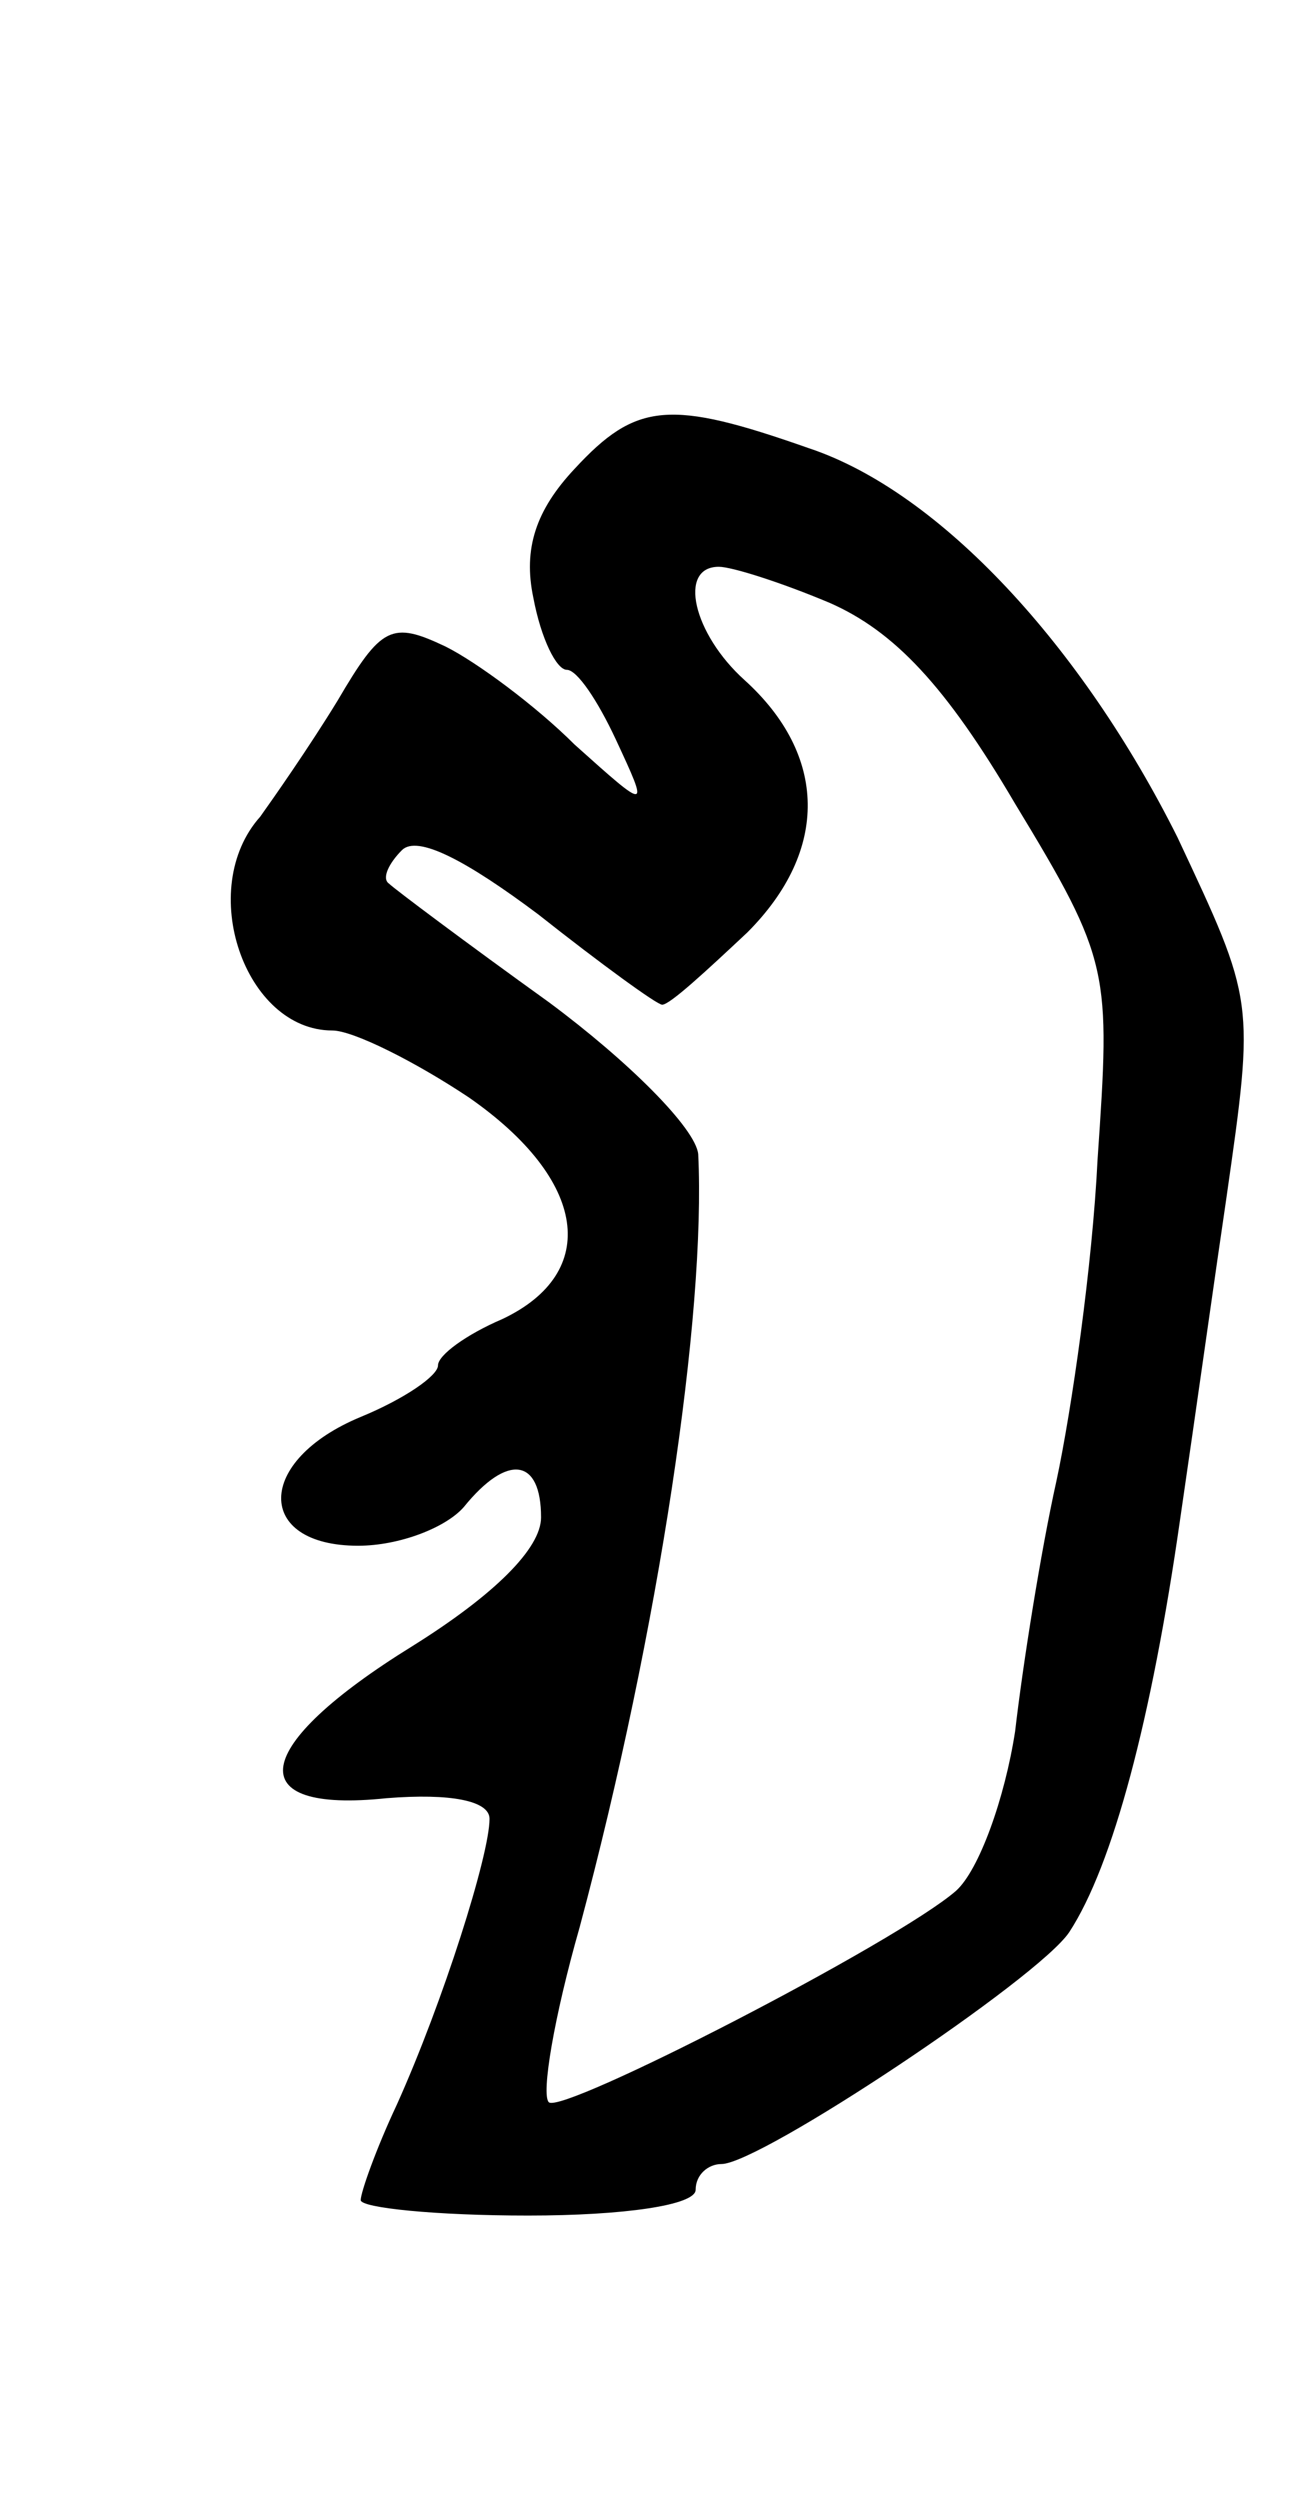 <svg version="1.0" xmlns="http://www.w3.org/2000/svg"
 width="51pt" height="97pt" viewBox="0 0 51 97"
 preserveAspectRatio="xMidYMid meet">
<g transform="translate(0,97) scale(0.1,-0.1)"
fill="#000000" stroke="none">
<path d="M223 788 c-15 -16 -20 -31 -16 -50 3 -16 9 -28 13 -28 4 0 12 -12 19
-27 13 -28 13 -28 -16 -2 -15 15 -38 32 -50 38 -21 10 -25 8 -42 -21 -11 -18
-25 -38 -30 -45 -25 -28 -6 -83 28 -83 8 0 32 -12 53 -26 46 -32 51 -68 13
-86 -14 -6 -25 -14 -25 -18 0 -4 -13 -13 -30 -20 -41 -17 -41 -50 -1 -50 16 0
34 7 41 15 17 21 30 19 30 -4 0 -12 -18 -30 -50 -50 -63 -39 -67 -65 -10 -59
25 2 40 -1 40 -8 0 -14 -18 -71 -36 -111 -8 -17 -14 -34 -14 -37 0 -3 29 -6
65 -6 37 0 65 4 65 10 0 6 5 10 10 10 15 0 123 72 135 90 17 26 32 83 43 160
6 41 14 98 18 125 11 77 11 76 -19 140 -37 74 -92 134 -143 151 -54 19 -67 18
-91 -8z m99 -52 c25 -11 45 -32 72 -78 37 -61 37 -65 32 -138 -2 -41 -10 -97
-16 -125 -6 -27 -13 -71 -16 -97 -4 -26 -14 -54 -23 -62 -23 -20 -153 -87
-158 -82 -3 3 2 33 12 68 31 116 49 238 46 300 -1 10 -27 36 -58 59 -32 23
-60 44 -62 46 -3 2 0 8 5 13 6 6 25 -4 53 -25 24 -19 46 -35 48 -35 3 0 17 13
33 28 32 32 31 69 -1 98 -20 18 -26 44 -10 44 5 0 24 -6 43 -14z"/>
</g>
</svg>
